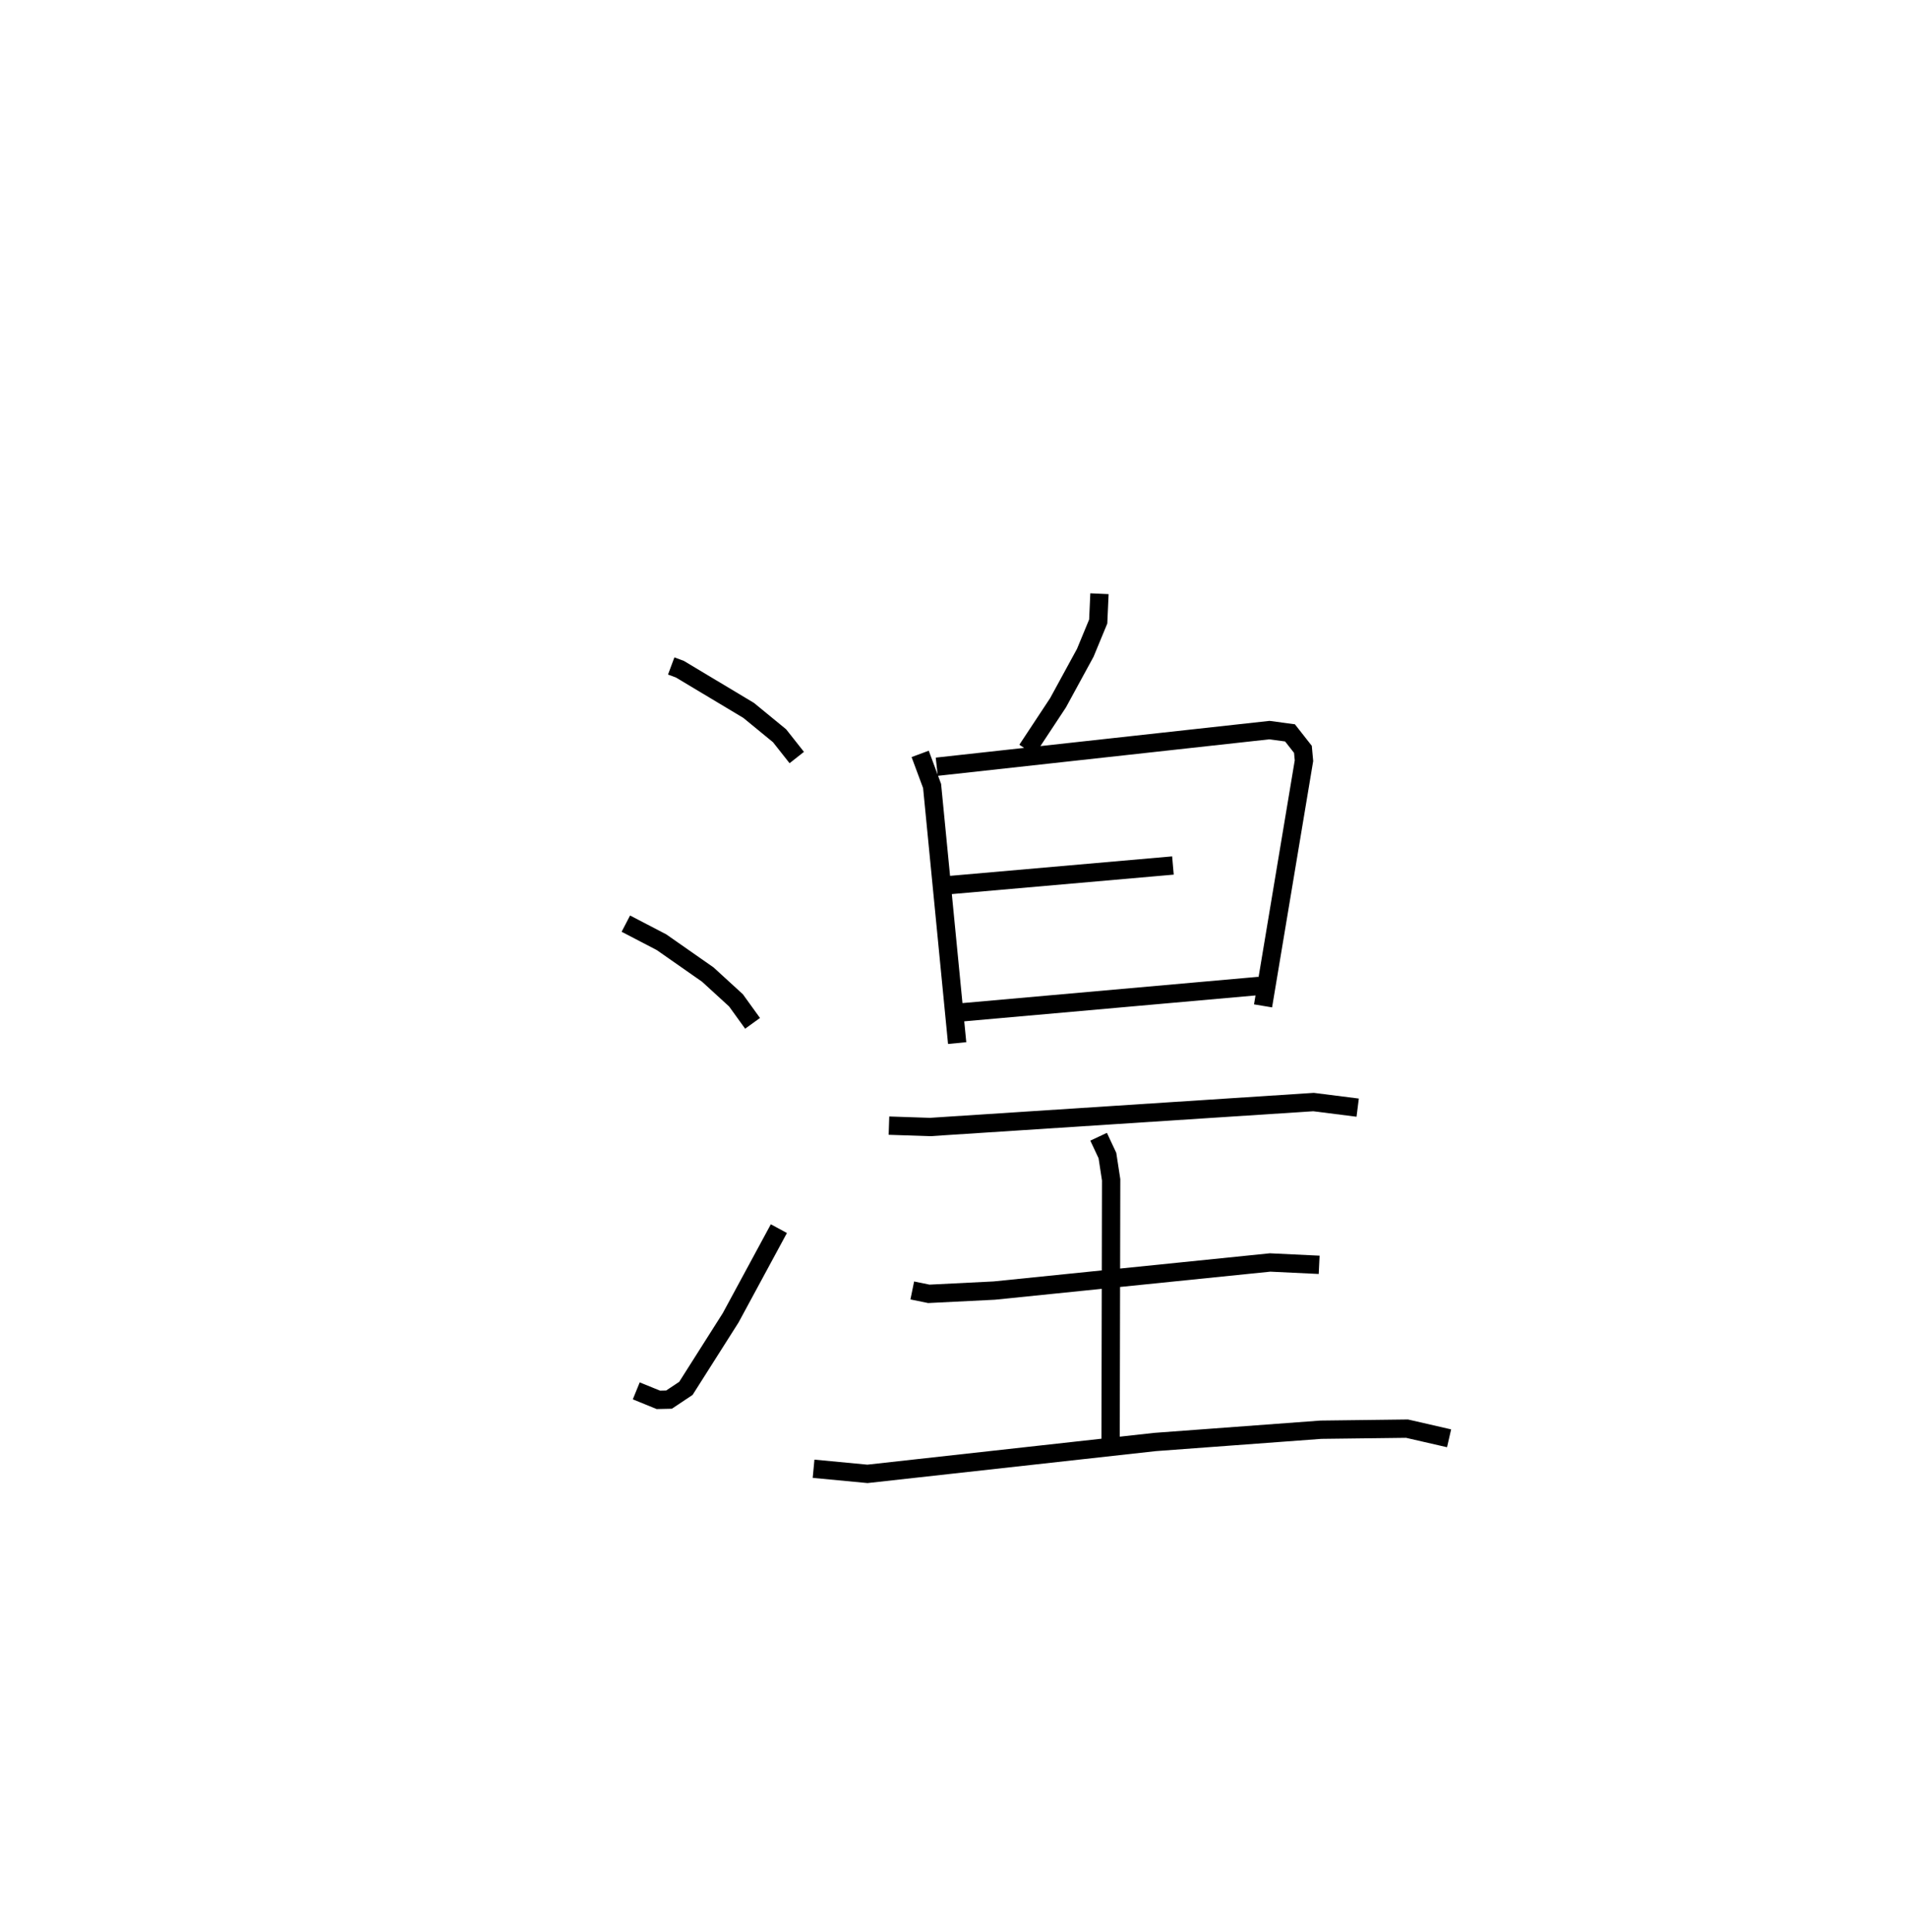 <?xml version="1.0" encoding="utf-8" ?>
<svg baseProfile="full" height="105.448" version="1.1" width="104.12" xmlns="http://www.w3.org/2000/svg" xmlns:ev="http://www.w3.org/2001/xml-events" xmlns:xlink="http://www.w3.org/1999/xlink"><defs /><rect fill="white" height="105.448" width="104.12" x="0" y="0" /><path d="M25,25 m0.0,0.0 m11.647,11.35 l0.474,0.176 3.754,2.249 l1.688,1.384 0.939,1.189 m-9.332,9.066 l1.946,1.013 2.53,1.768 l1.538,1.407 0.905,1.254 m-6.35,20.06 l1.207,0.492 0.58,-0.013 l0.923,-0.614 2.445,-3.853 l2.632,-4.866 m17.503,-34.655 l-0.068,1.517 -0.706,1.707 l-1.487,2.727 -1.695,2.567 m-5.833,0.224 l0.651,1.752 1.369,14.033 m-1.115,-15.084 l18.164,-1.999 1.123,0.151 l0.706,0.899 0.057,0.62 l-2.234,13.382 m-17.398,-6.568 l12.478,-1.094 m-11.822,8.042 l16.534,-1.469 m-20.217,7.626 l2.245,0.075 20.938,-1.362 l2.409,0.305 m-14.145,1.588 l0.481,1.026 0.203,1.324 l-0.03,14.487 m-10.828,-8.447 l0.903,0.185 3.572,-0.178 l15.062,-1.534 2.678,0.128 m-27.604,11.131 l2.942,0.279 15.694,-1.739 l9.066,-0.671 4.7,-0.058 l2.296,0.527 " fill="none" stroke="black" stroke-width="1" /></svg>
